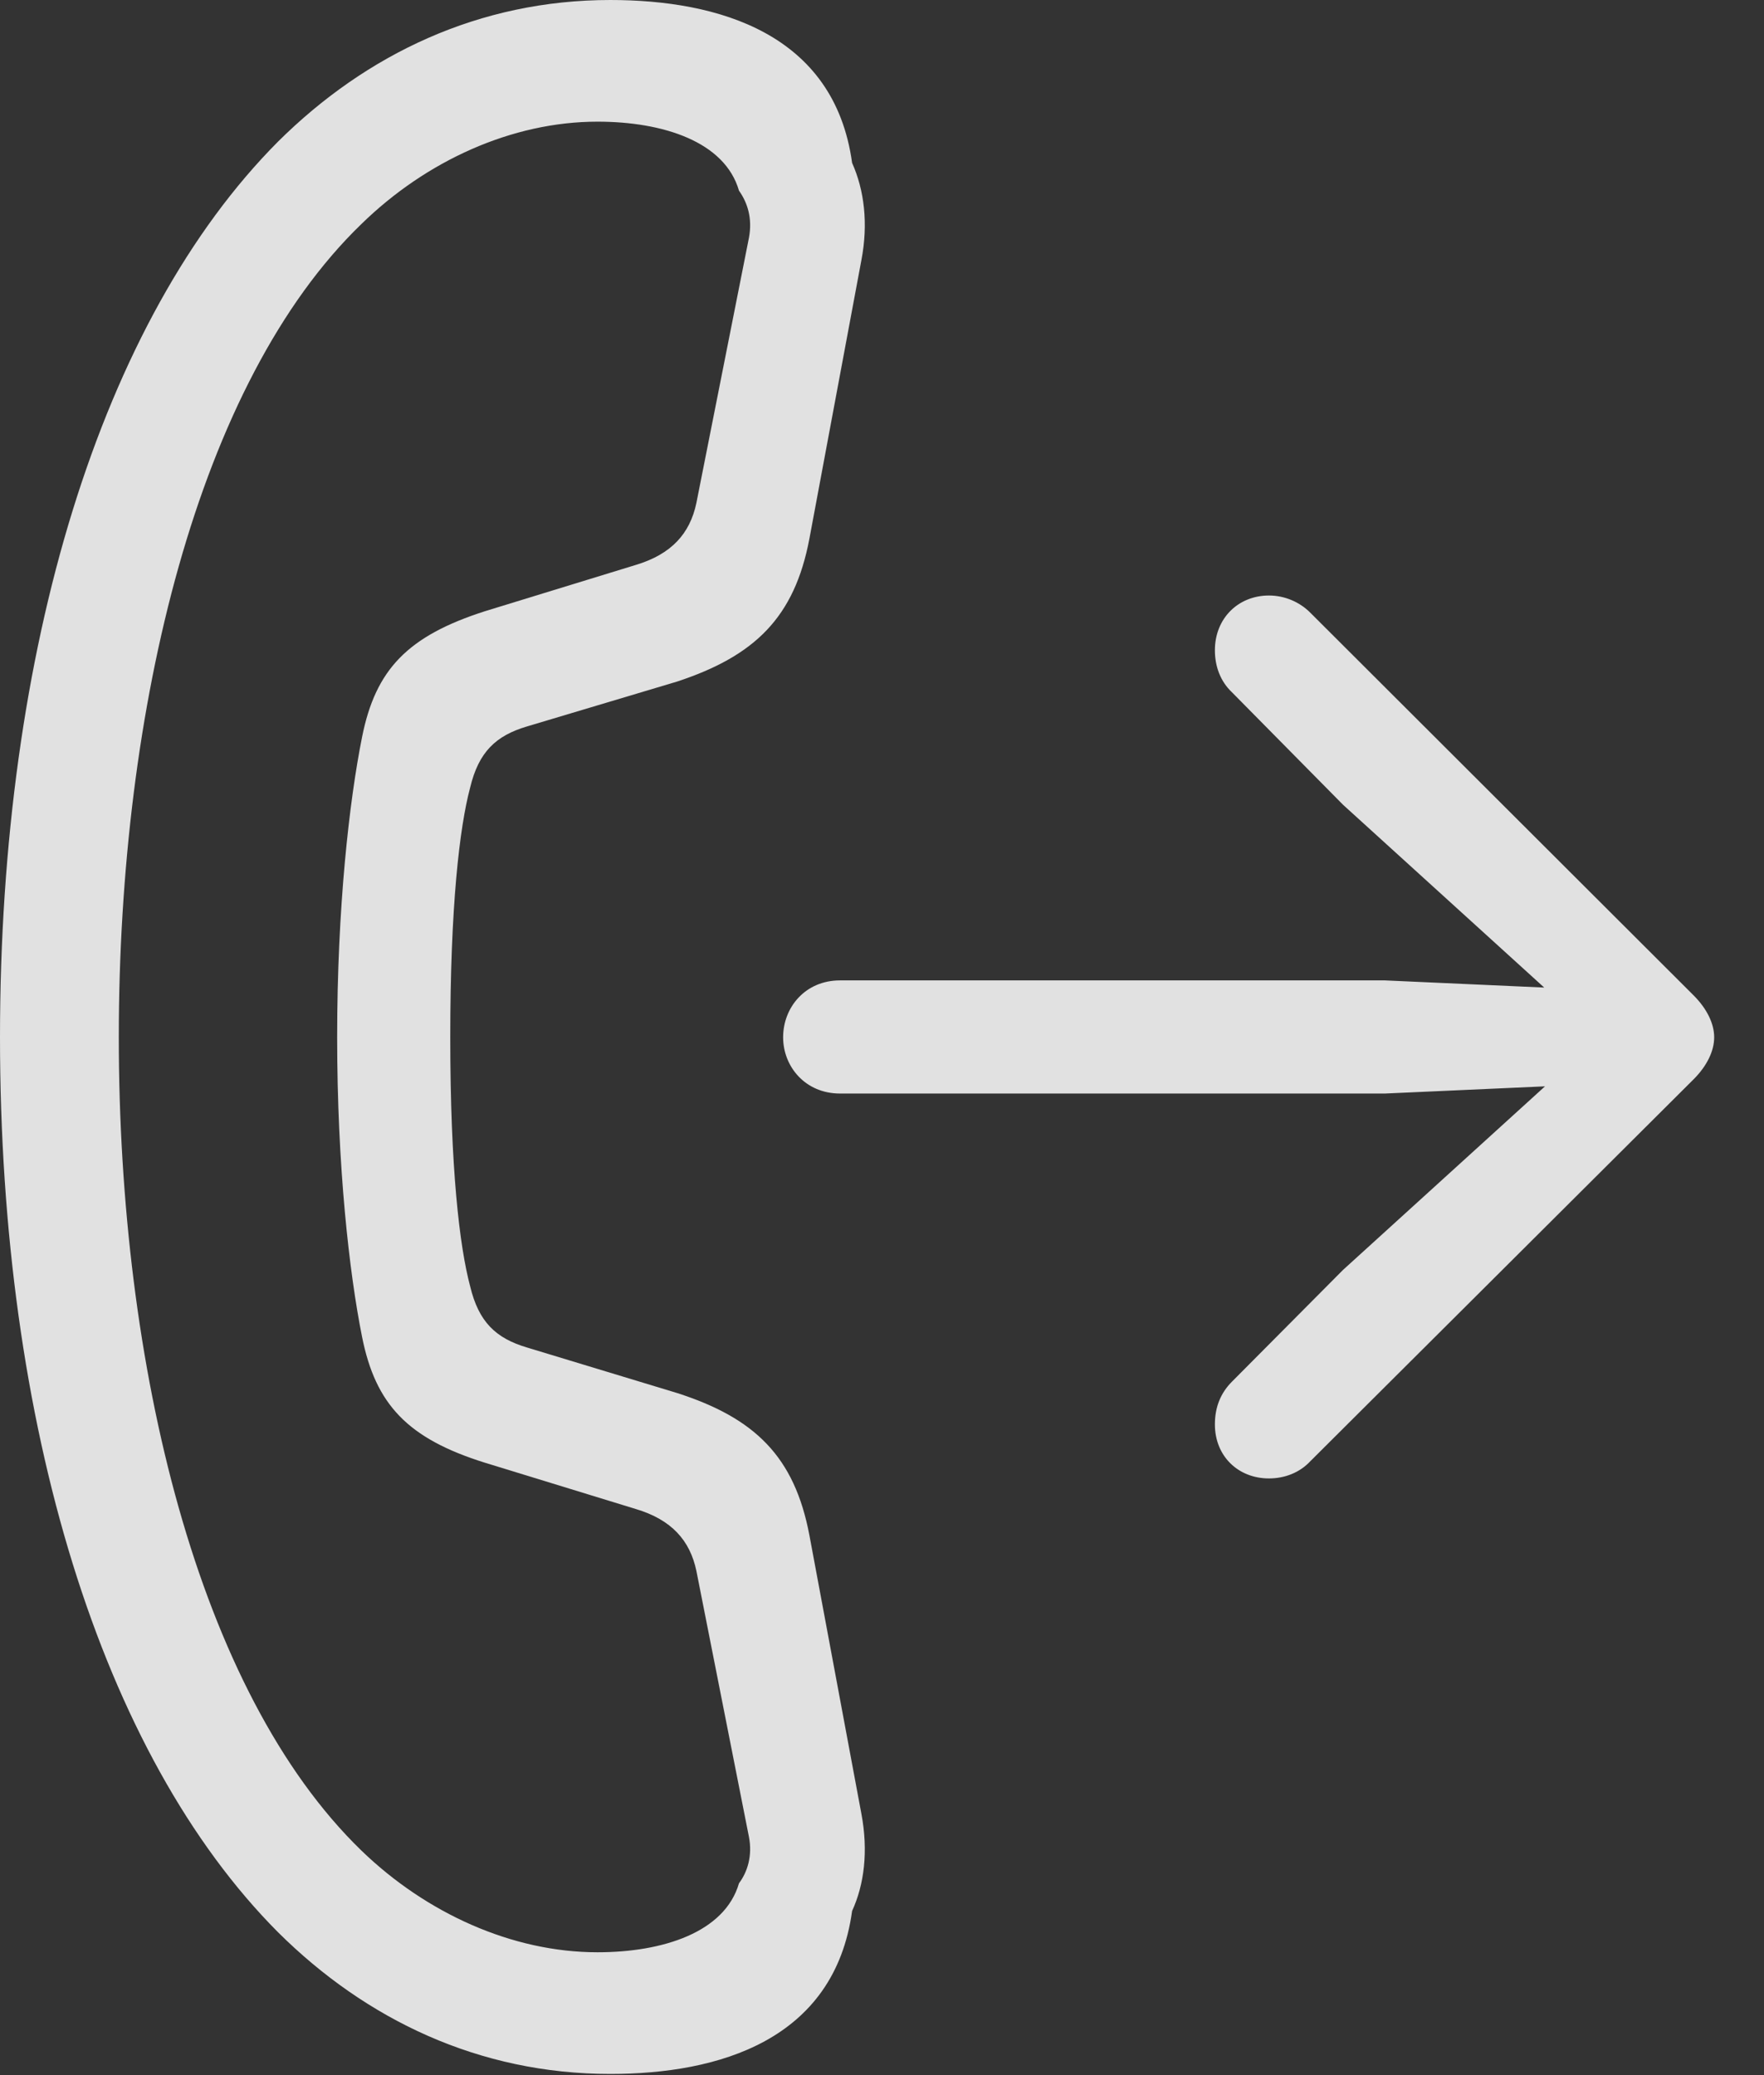 <?xml version="1.0" encoding="UTF-8"?>
<!--Generator: Apple Native CoreSVG 341-->
<!DOCTYPE svg
PUBLIC "-//W3C//DTD SVG 1.1//EN"
       "http://www.w3.org/Graphics/SVG/1.1/DTD/svg11.dtd">
<svg version="1.1" xmlns="http://www.w3.org/2000/svg" xmlns:xlink="http://www.w3.org/1999/xlink" viewBox="0 0 24.219 28.486">
 <rect x="0" y="0" width="24.219" height="28.486" fill="#333333" stroke="none"/>
 <g>
  <rect height="28.486" opacity="0" width="24.219" x="0" y="0"/>
  <path d="M0 14.238C0 19.561 1.387 24.082 3.818 26.523C5.029 27.725 6.582 28.467 8.379 28.467C9.863 28.467 11.455 28.008 11.699 26.23C11.865 25.869 11.924 25.41 11.826 24.893L11.113 21.074C10.908 19.99 10.361 19.463 9.297 19.121L7.236 18.496C6.807 18.369 6.572 18.145 6.455 17.656C6.309 17.109 6.182 16.035 6.182 14.238C6.182 12.441 6.309 11.357 6.455 10.81C6.572 10.322 6.807 10.098 7.236 9.971L9.297 9.355C10.361 9.004 10.908 8.477 11.113 7.393L11.826 3.574C11.924 3.066 11.865 2.607 11.699 2.236C11.455 0.459 9.863 0 8.379 0C6.582 0 5.029 0.742 3.818 1.943C1.387 4.385 0 8.906 0 14.238ZM1.631 14.238C1.631 9.717 2.715 5.244 4.961 3.076C5.85 2.207 7.031 1.67 8.203 1.67C9.102 1.67 9.951 1.943 10.146 2.617C10.264 2.783 10.332 2.998 10.283 3.262L9.561 6.904C9.473 7.324 9.219 7.607 8.73 7.754L6.66 8.389C5.596 8.73 5.156 9.189 4.971 10.117C4.795 10.996 4.629 12.461 4.629 14.238C4.629 16.006 4.795 17.471 4.971 18.35C5.156 19.277 5.596 19.746 6.66 20.078L8.73 20.713C9.219 20.859 9.473 21.143 9.561 21.562L10.283 25.215C10.332 25.469 10.264 25.693 10.146 25.85C9.951 26.523 9.102 26.797 8.203 26.797C7.031 26.797 5.85 26.26 4.961 25.4C2.715 23.223 1.631 18.75 1.631 14.238Z" fill="white" fill-opacity="0.85"/>
  <path d="M17.422 20.293C17.637 20.293 17.842 20.215 17.988 20.059L23.252 14.815C23.438 14.629 23.535 14.424 23.535 14.238C23.535 14.053 23.438 13.848 23.252 13.662L17.988 8.408C17.842 8.262 17.637 8.174 17.422 8.174C17.002 8.174 16.68 8.486 16.68 8.926C16.68 9.15 16.758 9.355 16.914 9.502L18.438 11.045L21.953 14.238L18.438 17.432L16.914 18.965C16.758 19.121 16.68 19.316 16.68 19.551C16.68 19.99 17.002 20.293 17.422 20.293ZM10.752 14.238C10.752 14.639 11.055 15.01 11.533 15.01L19.014 15.01L21.416 14.902C21.777 14.883 22.08 14.6 22.08 14.238C22.08 13.867 21.777 13.584 21.416 13.565L19.014 13.457L11.533 13.457C11.055 13.457 10.752 13.828 10.752 14.238Z" fill="white" fill-opacity="0.85"/>
 </g>
</svg>
